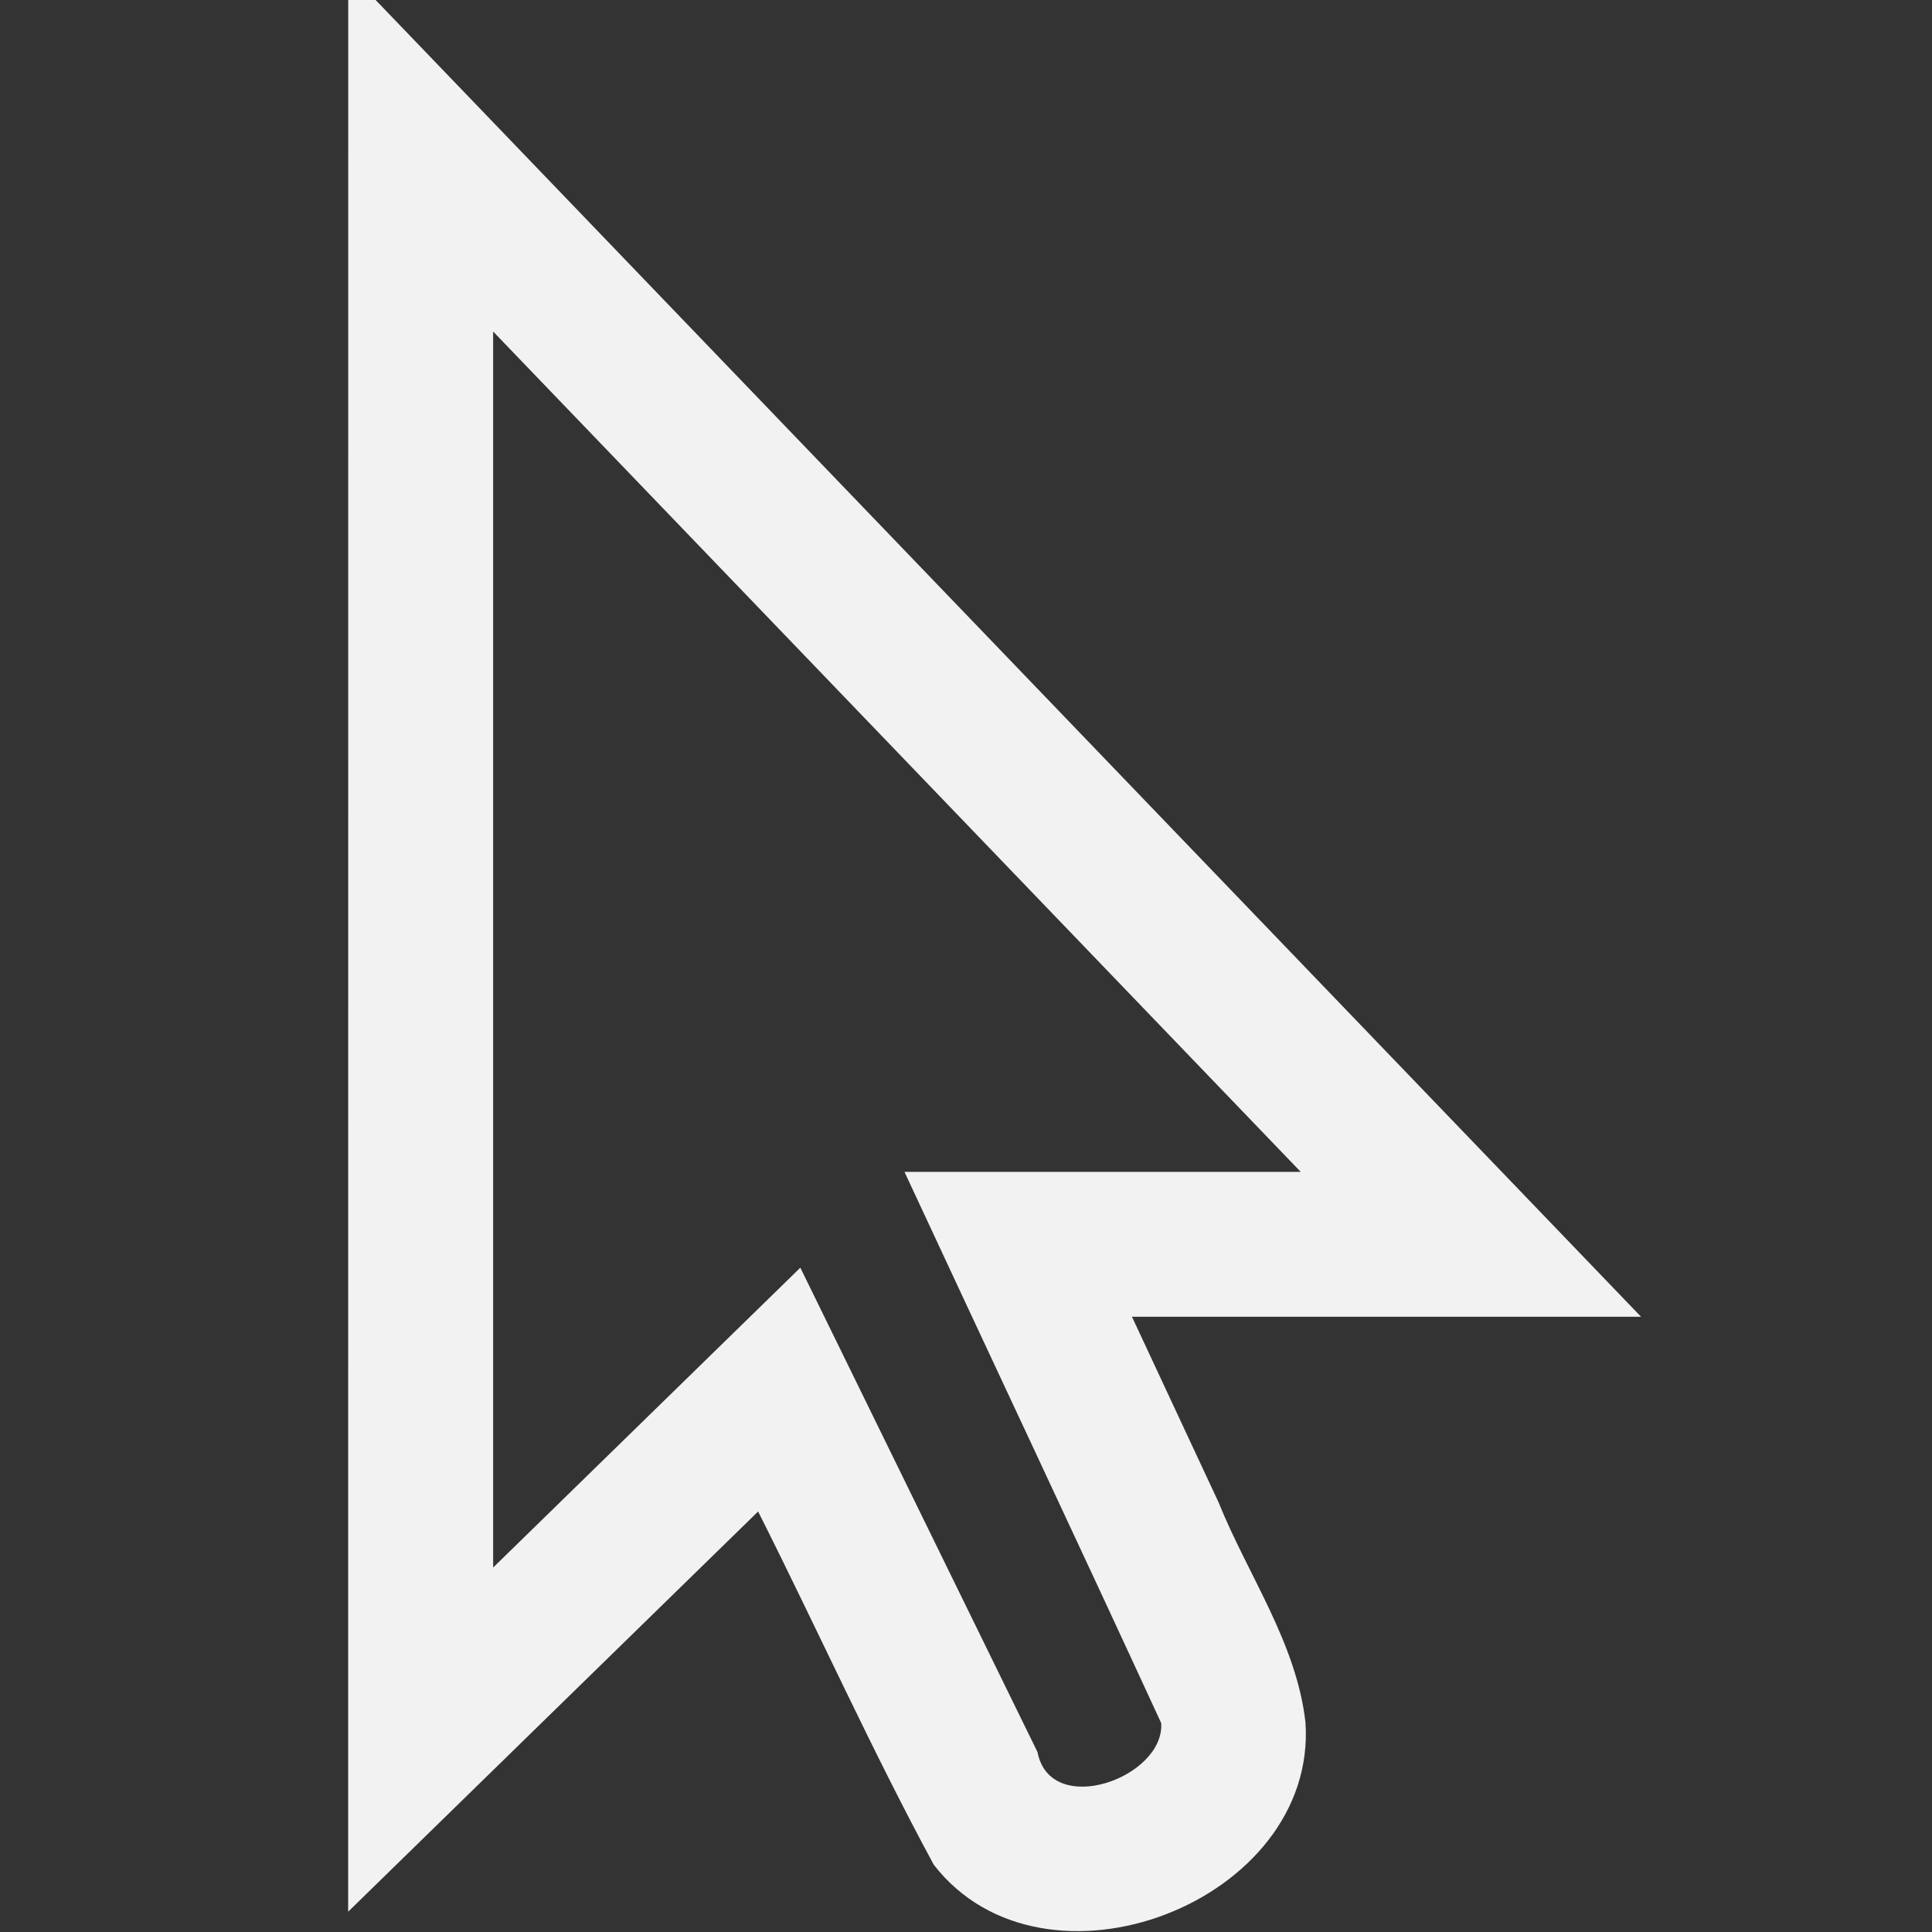 <?xml version="1.0" encoding="UTF-8" standalone="no"?>
<svg
   width="20"
   height="20"
   version="1.1"
   id="svg2"
   sodipodi:docname="pointer-primary-click-symbolic.svg"
   inkscape:version="1.4.2 (ebf0e940d0, 2025-05-08)"
   xmlns:inkscape="http://www.inkscape.org/namespaces/inkscape"
   xmlns:sodipodi="http://sodipodi.sourceforge.net/DTD/sodipodi-0.dtd"
   xmlns="http://www.w3.org/2000/svg"
   xmlns:svg="http://www.w3.org/2000/svg">
  <rect width="100%" height="100%" fill="#333333" stroke="none"/>
  <defs
     id="defs2">
    <style
       id="current-color-scheme"
       type="text/css">.ColorScheme-Text {
        color:#f2f2f2;
      }</style>
  </defs>
  <sodipodi:namedview
     id="namedview2"
     pagecolor="#ffffff"
     bordercolor="#000000"
     borderopacity="0.25"
     inkscape:showpageshadow="2"
     inkscape:pageopacity="0.0"
     inkscape:pagecheckerboard="0"
     inkscape:deskcolor="#d1d1d1"
     inkscape:zoom="39.75"
     inkscape:cx="10"
     inkscape:cy="10"
     inkscape:window-width="1920"
     inkscape:window-height="1010"
     inkscape:window-x="0"
     inkscape:window-y="0"
     inkscape:window-maximized="1"
     inkscape:current-layer="svg2" />
  <path
     id="path1"
     style="fill:currentColor"
     class="ColorScheme-Text"
     d="M 3.605,-0.295 C 8.066,4.347 12.527,8.989 16.988,13.631 h -5.27 c 0.299,0.64 0.598,1.28 0.896,1.92 0.305,0.756 0.806,1.455 0.9,2.277 0.129,1.863 -2.706,2.951 -3.848,1.475 -0.647,-1.196 -1.206,-2.441 -1.818,-3.656 -1.415,1.381 -2.829,2.762 -4.244,4.143 z m 1.5,3.727 V 16.227 l 3.18,-3.104 c 0.819,1.671 1.637,3.342 2.455,5.014 0.133,0.691 1.316,0.267 1.281,-0.299 -0.878,-1.906 -1.773,-3.804 -2.658,-5.707 h 4.102 C 10.678,9.231 7.891,6.331 5.105,3.432 Z" />
</svg>
